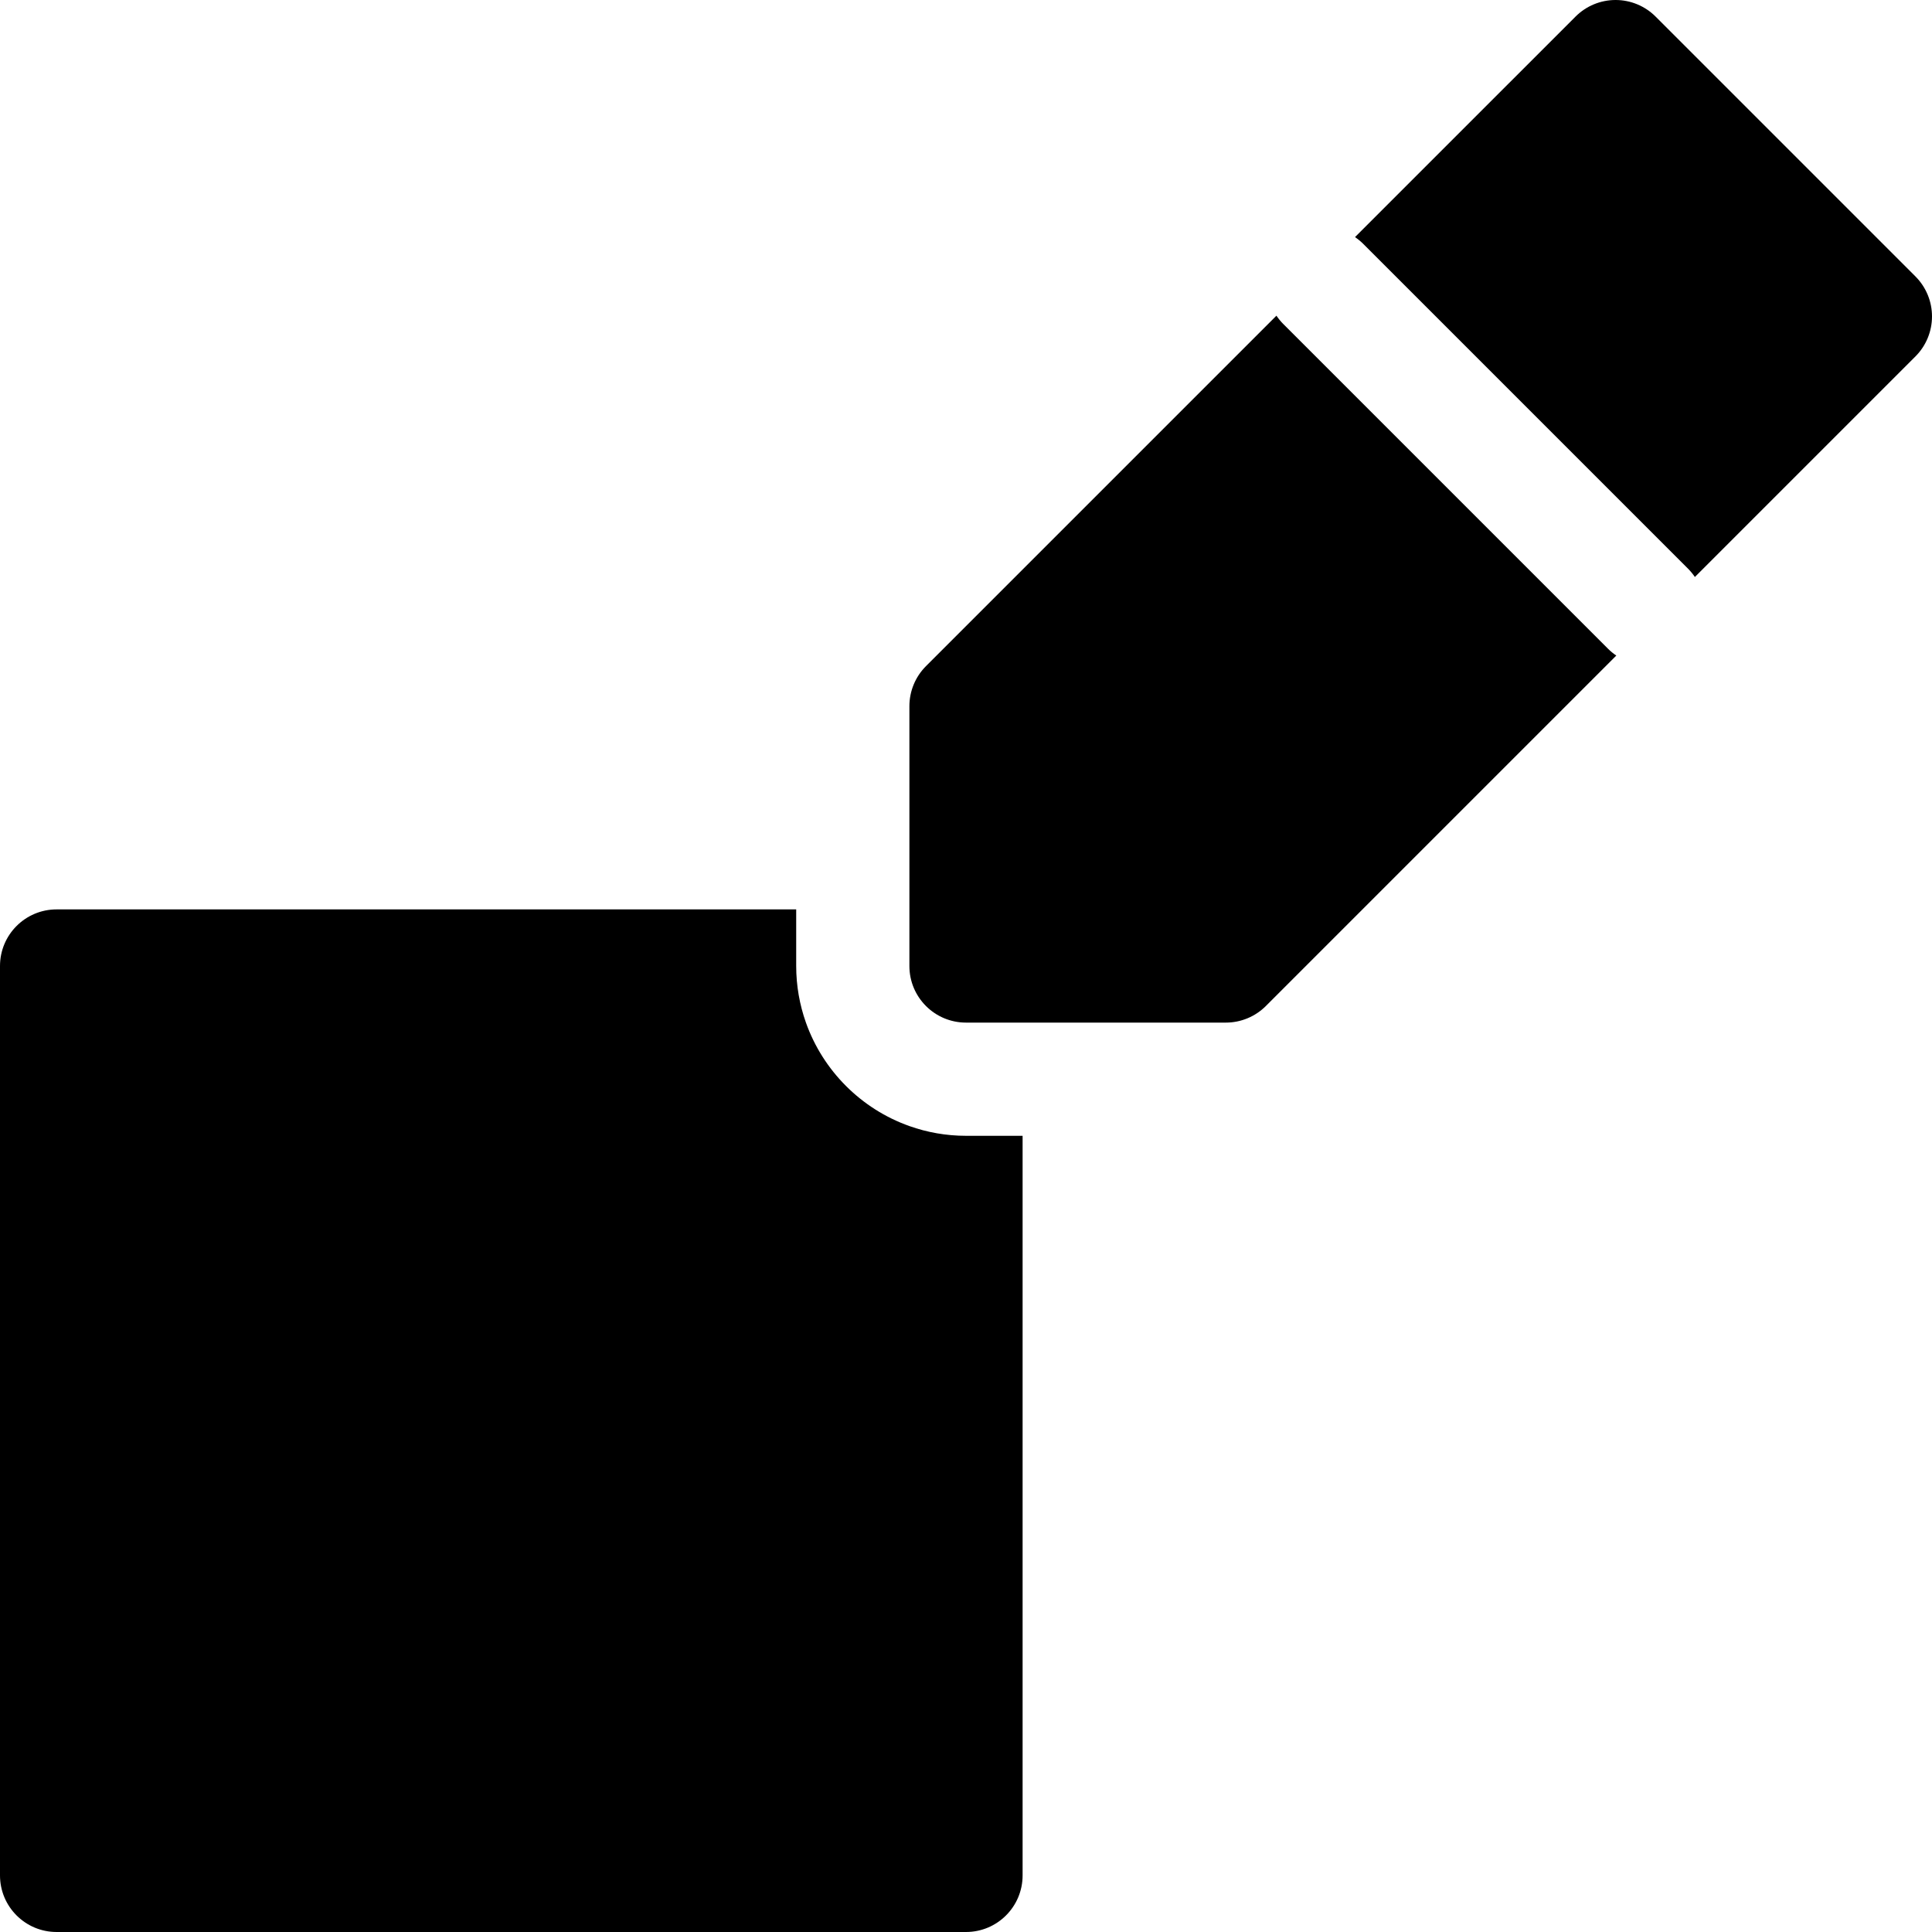 <?xml version="1.0" encoding="iso-8859-1"?>
<!-- Generator: Adobe Illustrator 19.0.0, SVG Export Plug-In . SVG Version: 6.00 Build 0)  -->
<svg xmlns="http://www.w3.org/2000/svg" xmlns:xlink="http://www.w3.org/1999/xlink" version="1.1" id="Capa_1" x="0px" y="0px" viewBox="0 0 512 512" style="enable-background:new 0 0 512 512;" xml:space="preserve">
<g>
	<g>
		<path d="M256,301c-5.259,0-10.306-0.914-15-2.58c-12.764-4.526-22.893-14.656-27.42-27.42c-1.665-4.694-2.58-9.741-2.58-15v-15H15    c-8.284,0-15,6.717-15,15v241c0,8.285,6.716,15,15,15h241c8.284,0,15-6.715,15-15V301H256z"/>
	</g>
</g>
<g>
	<g>
		<path d="M507.606,73.251L438.749,4.394C435.936,1.58,432.121,0,428.143,0c-3.978,0-7.794,1.58-10.607,4.394l-58.444,58.443    c0.772,0.524,1.511,1.122,2.196,1.807l86.068,86.069c0.684,0.685,1.281,1.423,1.806,2.195l58.444-58.444    c2.813-2.813,4.394-6.628,4.394-10.606C512,79.88,510.42,76.063,507.606,73.251z"/>
	</g>
</g>
<g>
	<g>
		<path d="M426.143,171.925l-86.068-86.069c-0.686-0.685-1.282-1.423-1.807-2.196l-92.875,92.873    c-2.813,2.813-4.394,6.629-4.394,10.607V241v15c0,8.285,6.716,15,15,15h15h53.857c3.978,0,7.794-1.58,10.607-4.393l92.875-92.875    C427.565,173.208,426.826,172.61,426.143,171.925z"/>
	</g>
</g>
<g>
</g>
<g>
</g>
<g>
</g>
<g>
</g>
<g>
</g>
<g>
</g>
<g>
</g>
<g>
</g>
<g>
</g>
<g>
</g>
<g>
</g>
<g>
</g>
<g>
</g>
<g>
</g>
<g>
</g>
</svg>
